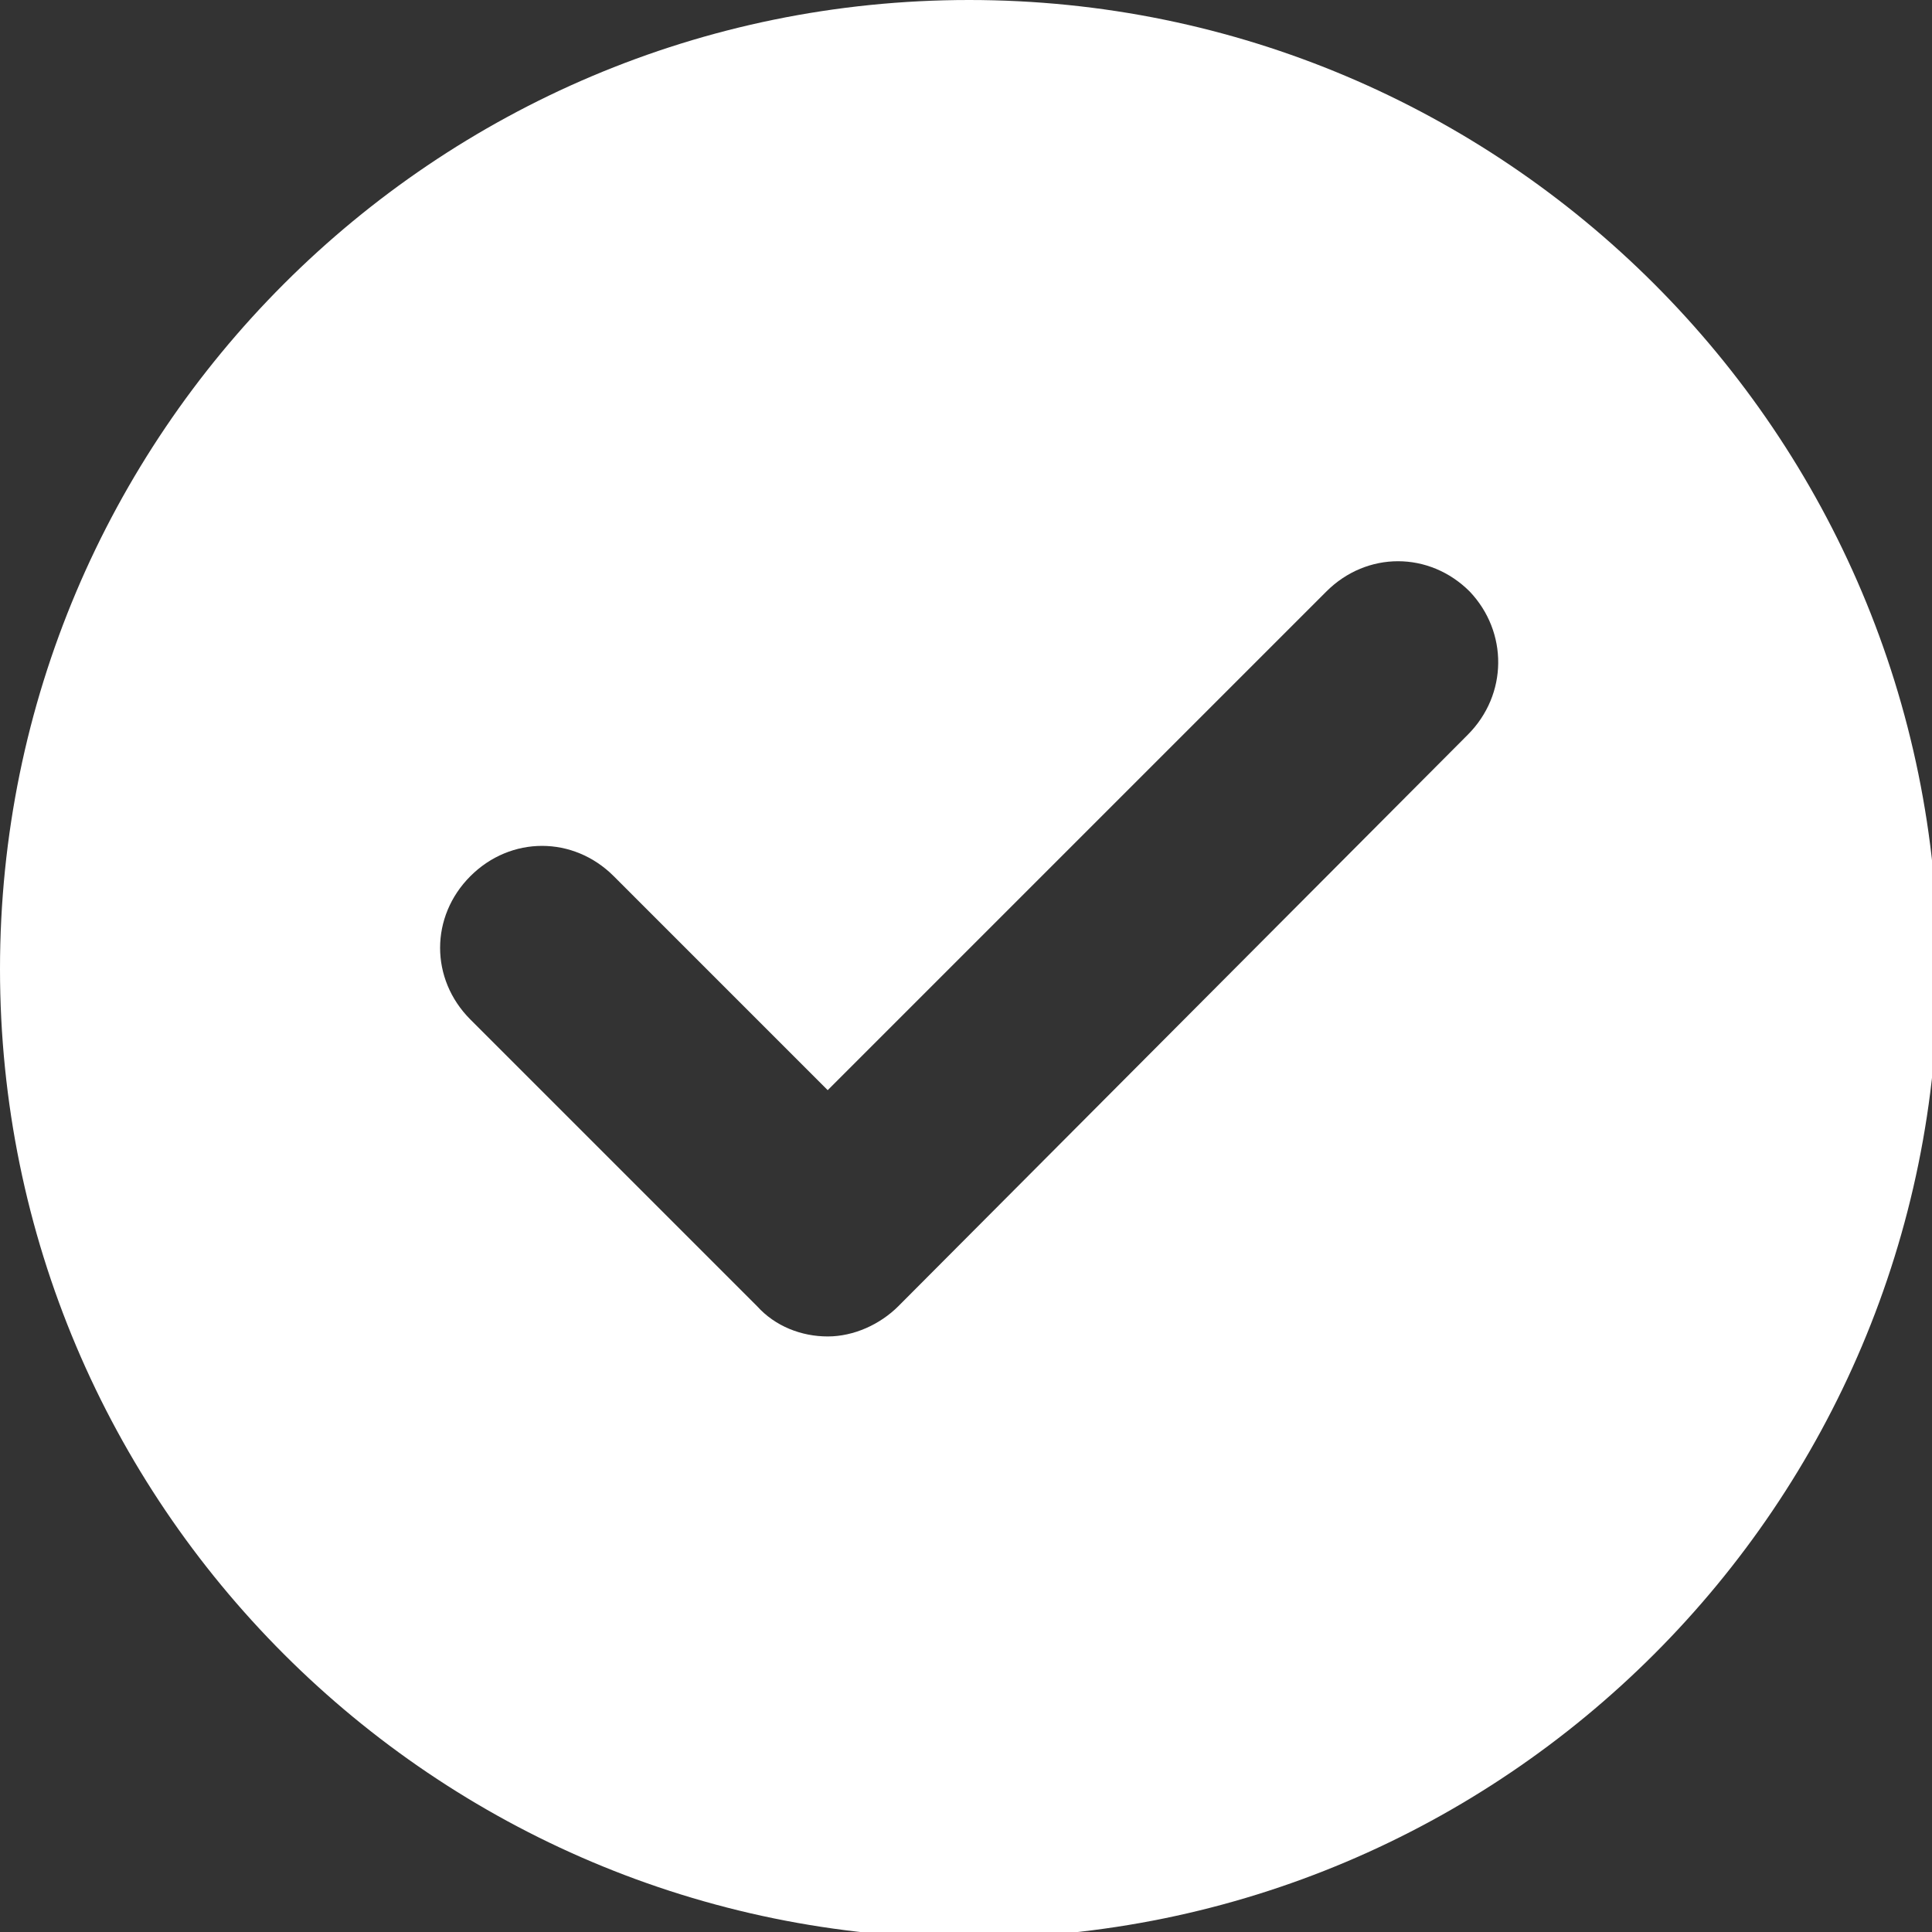 <?xml version="1.0" encoding="utf-8"?>
<!-- Generator: Adobe Illustrator 22.0.0, SVG Export Plug-In . SVG Version: 6.00 Build 0)  -->
<svg version="1.1" id="Layer_1" xmlns="http://www.w3.org/2000/svg" xmlns:xlink="http://www.w3.org/1999/xlink" x="0px" y="0px"
	 viewBox="0 0 95.7 95.7" style="enable-background:new 0 0 95.7 95.7;" xml:space="preserve">
<rect x="0" y="0" width="95.7" height="95.7" fill="#333333" stroke="none"/>
<style type="text/css">
	.st0{fill:#FFFFFF;}
</style>
<path class="st0" d="M48,0C21.5,0,0,21.5,0,48s21.5,48,48,48s48-21.5,48-48S74.5,0,48,0z M72.7,36.4L44.5,64.7
	c-0.9,0.9-2.2,1.5-3.5,1.5s-2.6-0.5-3.5-1.5L23.3,50.5c-2-2-2-5.1,0-7.1s5.1-2,7.1,0L41,54l24.7-24.7c2-2,5.1-2,7.1,0
	C74.7,31.3,74.7,34.4,72.7,36.4z"/>
</svg>
